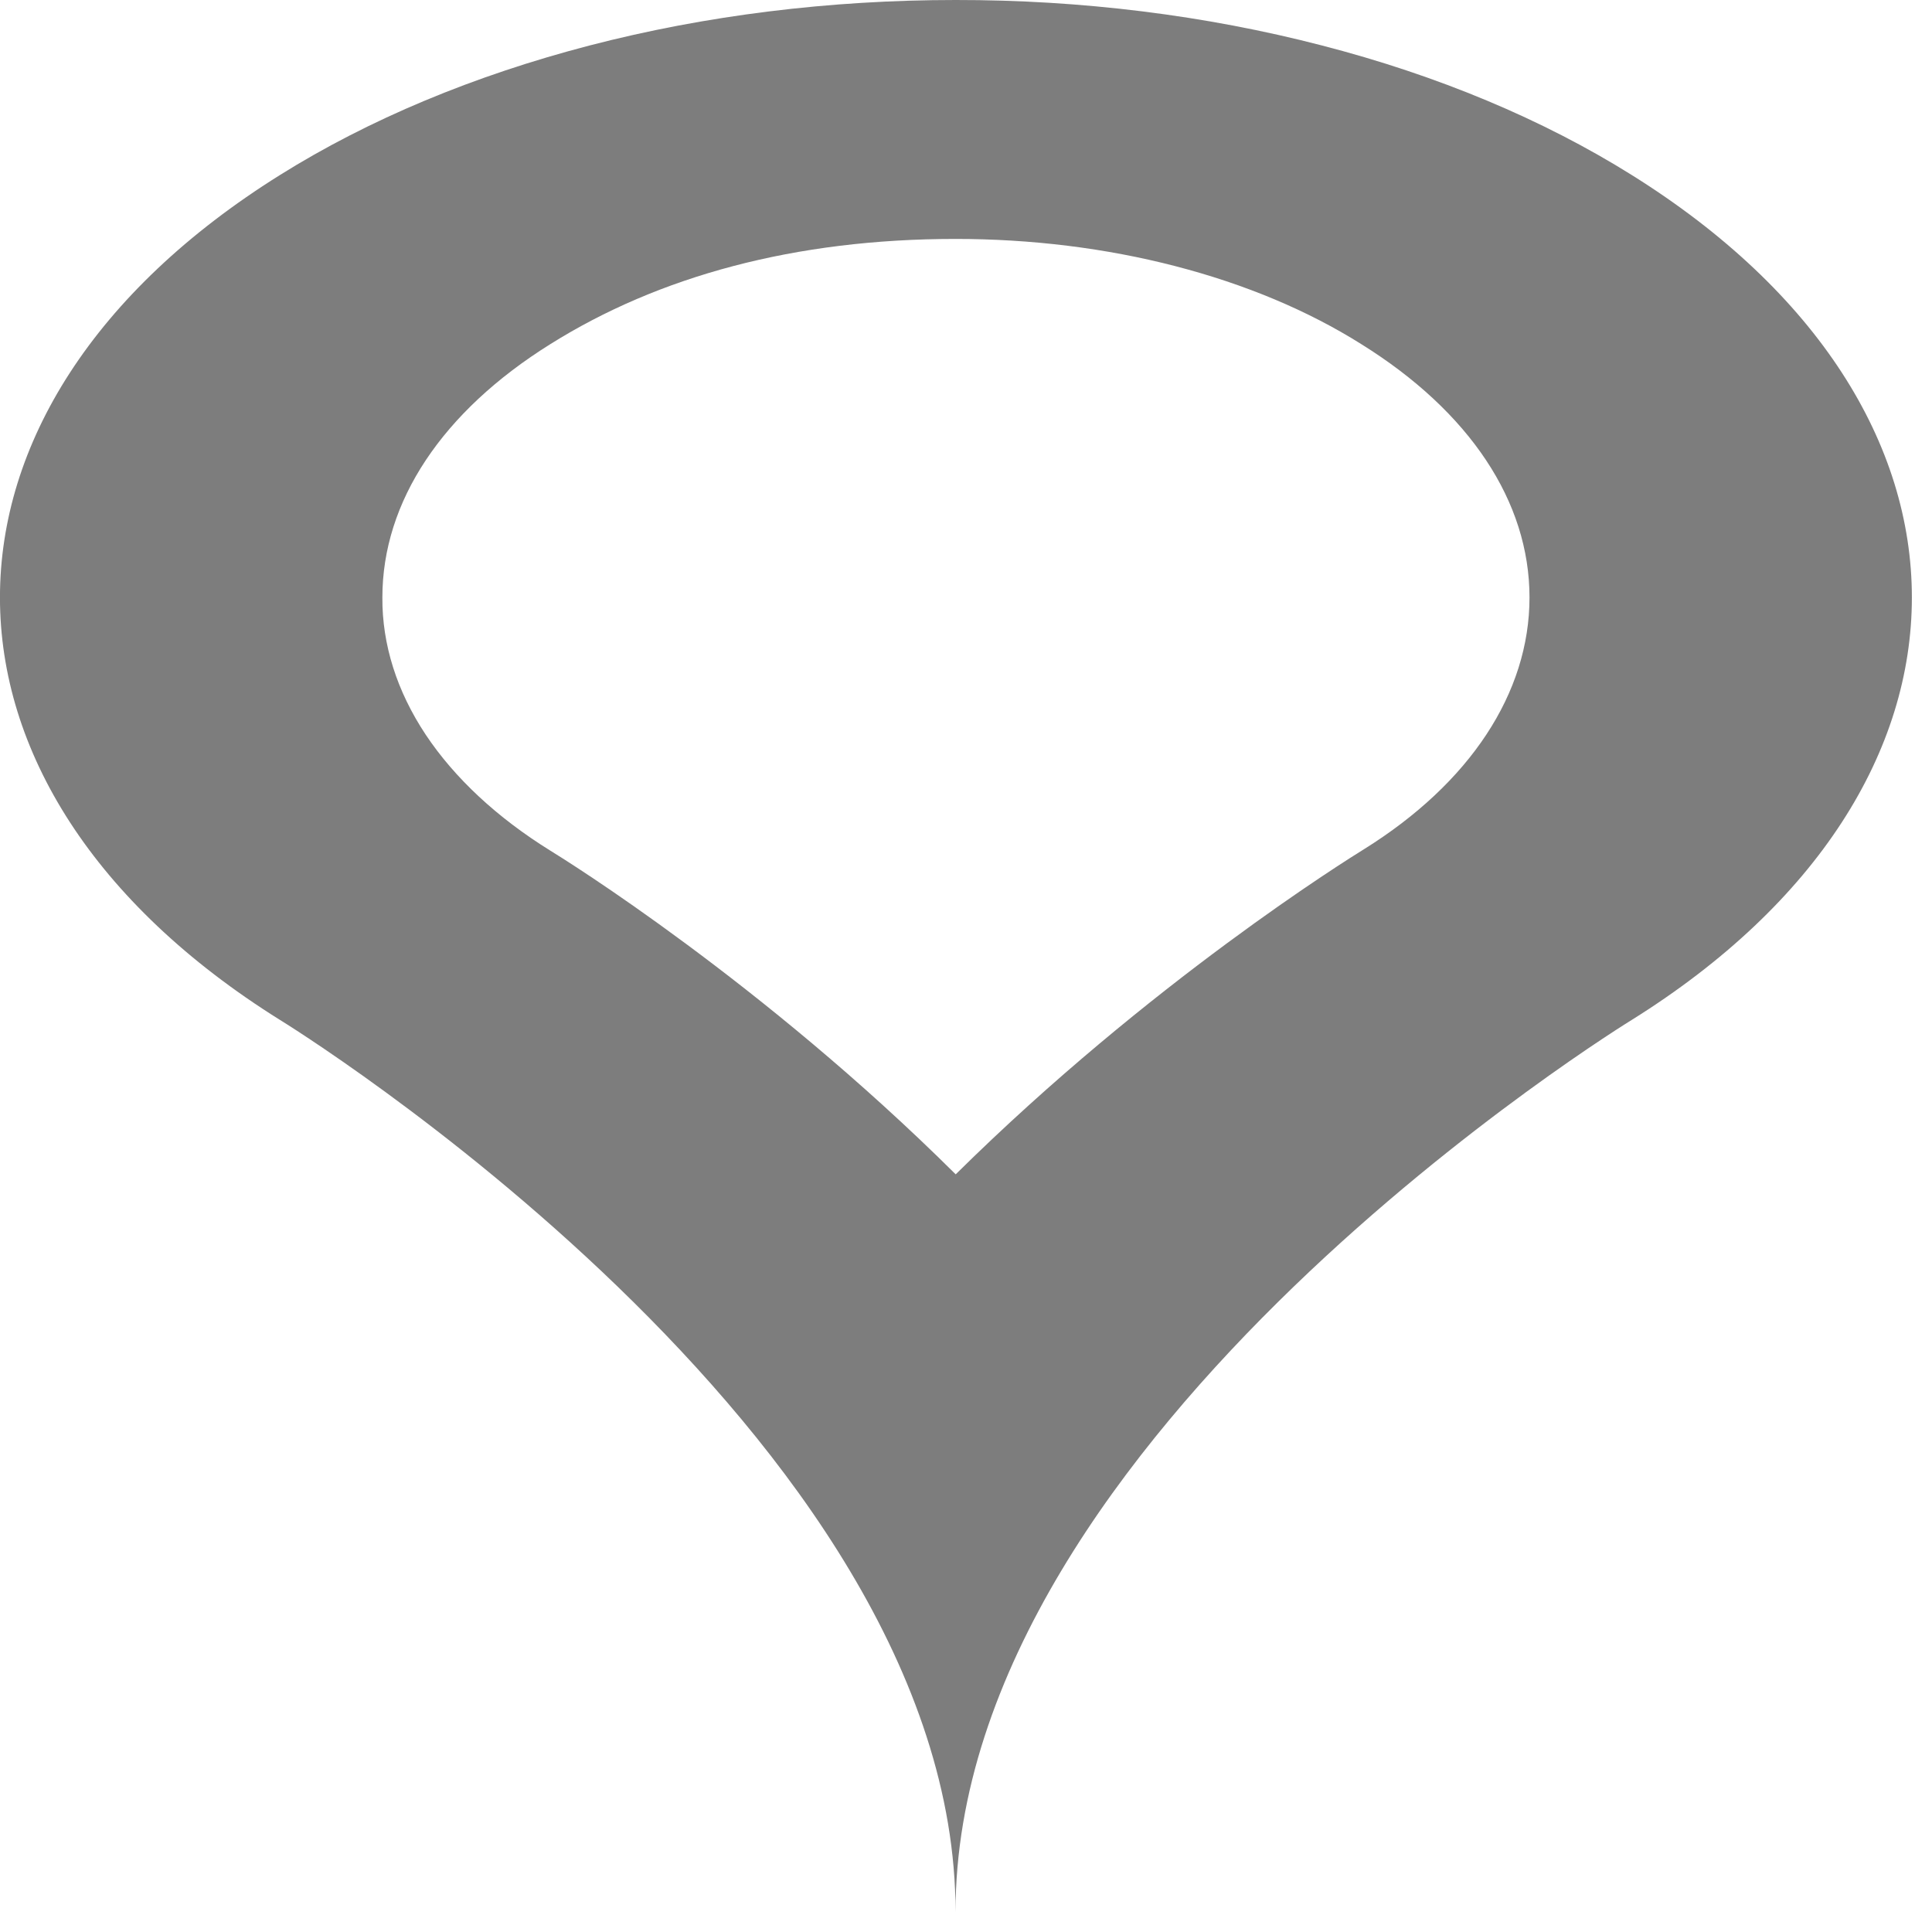 <svg width="12" height="12" viewBox="0 0 12 12" fill="none" xmlns="http://www.w3.org/2000/svg">
<path d="M5.935 1.484C6.404 1.484 6.868 1.541 7.3 1.653C7.733 1.765 8.126 1.93 8.456 2.138C9.129 2.557 9.5 3.116 9.5 3.711C9.5 4.305 9.129 4.865 8.473 5.274C8.373 5.336 7.144 6.1 5.936 7.294C4.736 6.102 3.512 5.341 3.419 5.284C3.087 5.078 2.824 4.833 2.644 4.563C2.465 4.293 2.373 4.003 2.375 3.711C2.375 3.116 2.746 2.557 3.419 2.137C4.091 1.716 4.936 1.484 5.935 1.484ZM5.935 3.80301e-06C5.156 -0 4.384 0.095 3.664 0.282C2.944 0.469 2.29 0.742 1.739 1.087C-0.58 2.536 -0.58 4.886 1.739 6.335C1.739 6.335 5.935 8.907 5.935 11.875C5.935 8.907 10.135 6.335 10.135 6.335C12.455 4.886 12.455 2.536 10.135 1.087C9.584 0.742 8.93 0.468 8.209 0.282C7.488 0.095 6.715 -0.001 5.935 3.80301e-06Z" fill="#7D7D7D"/>
</svg>
